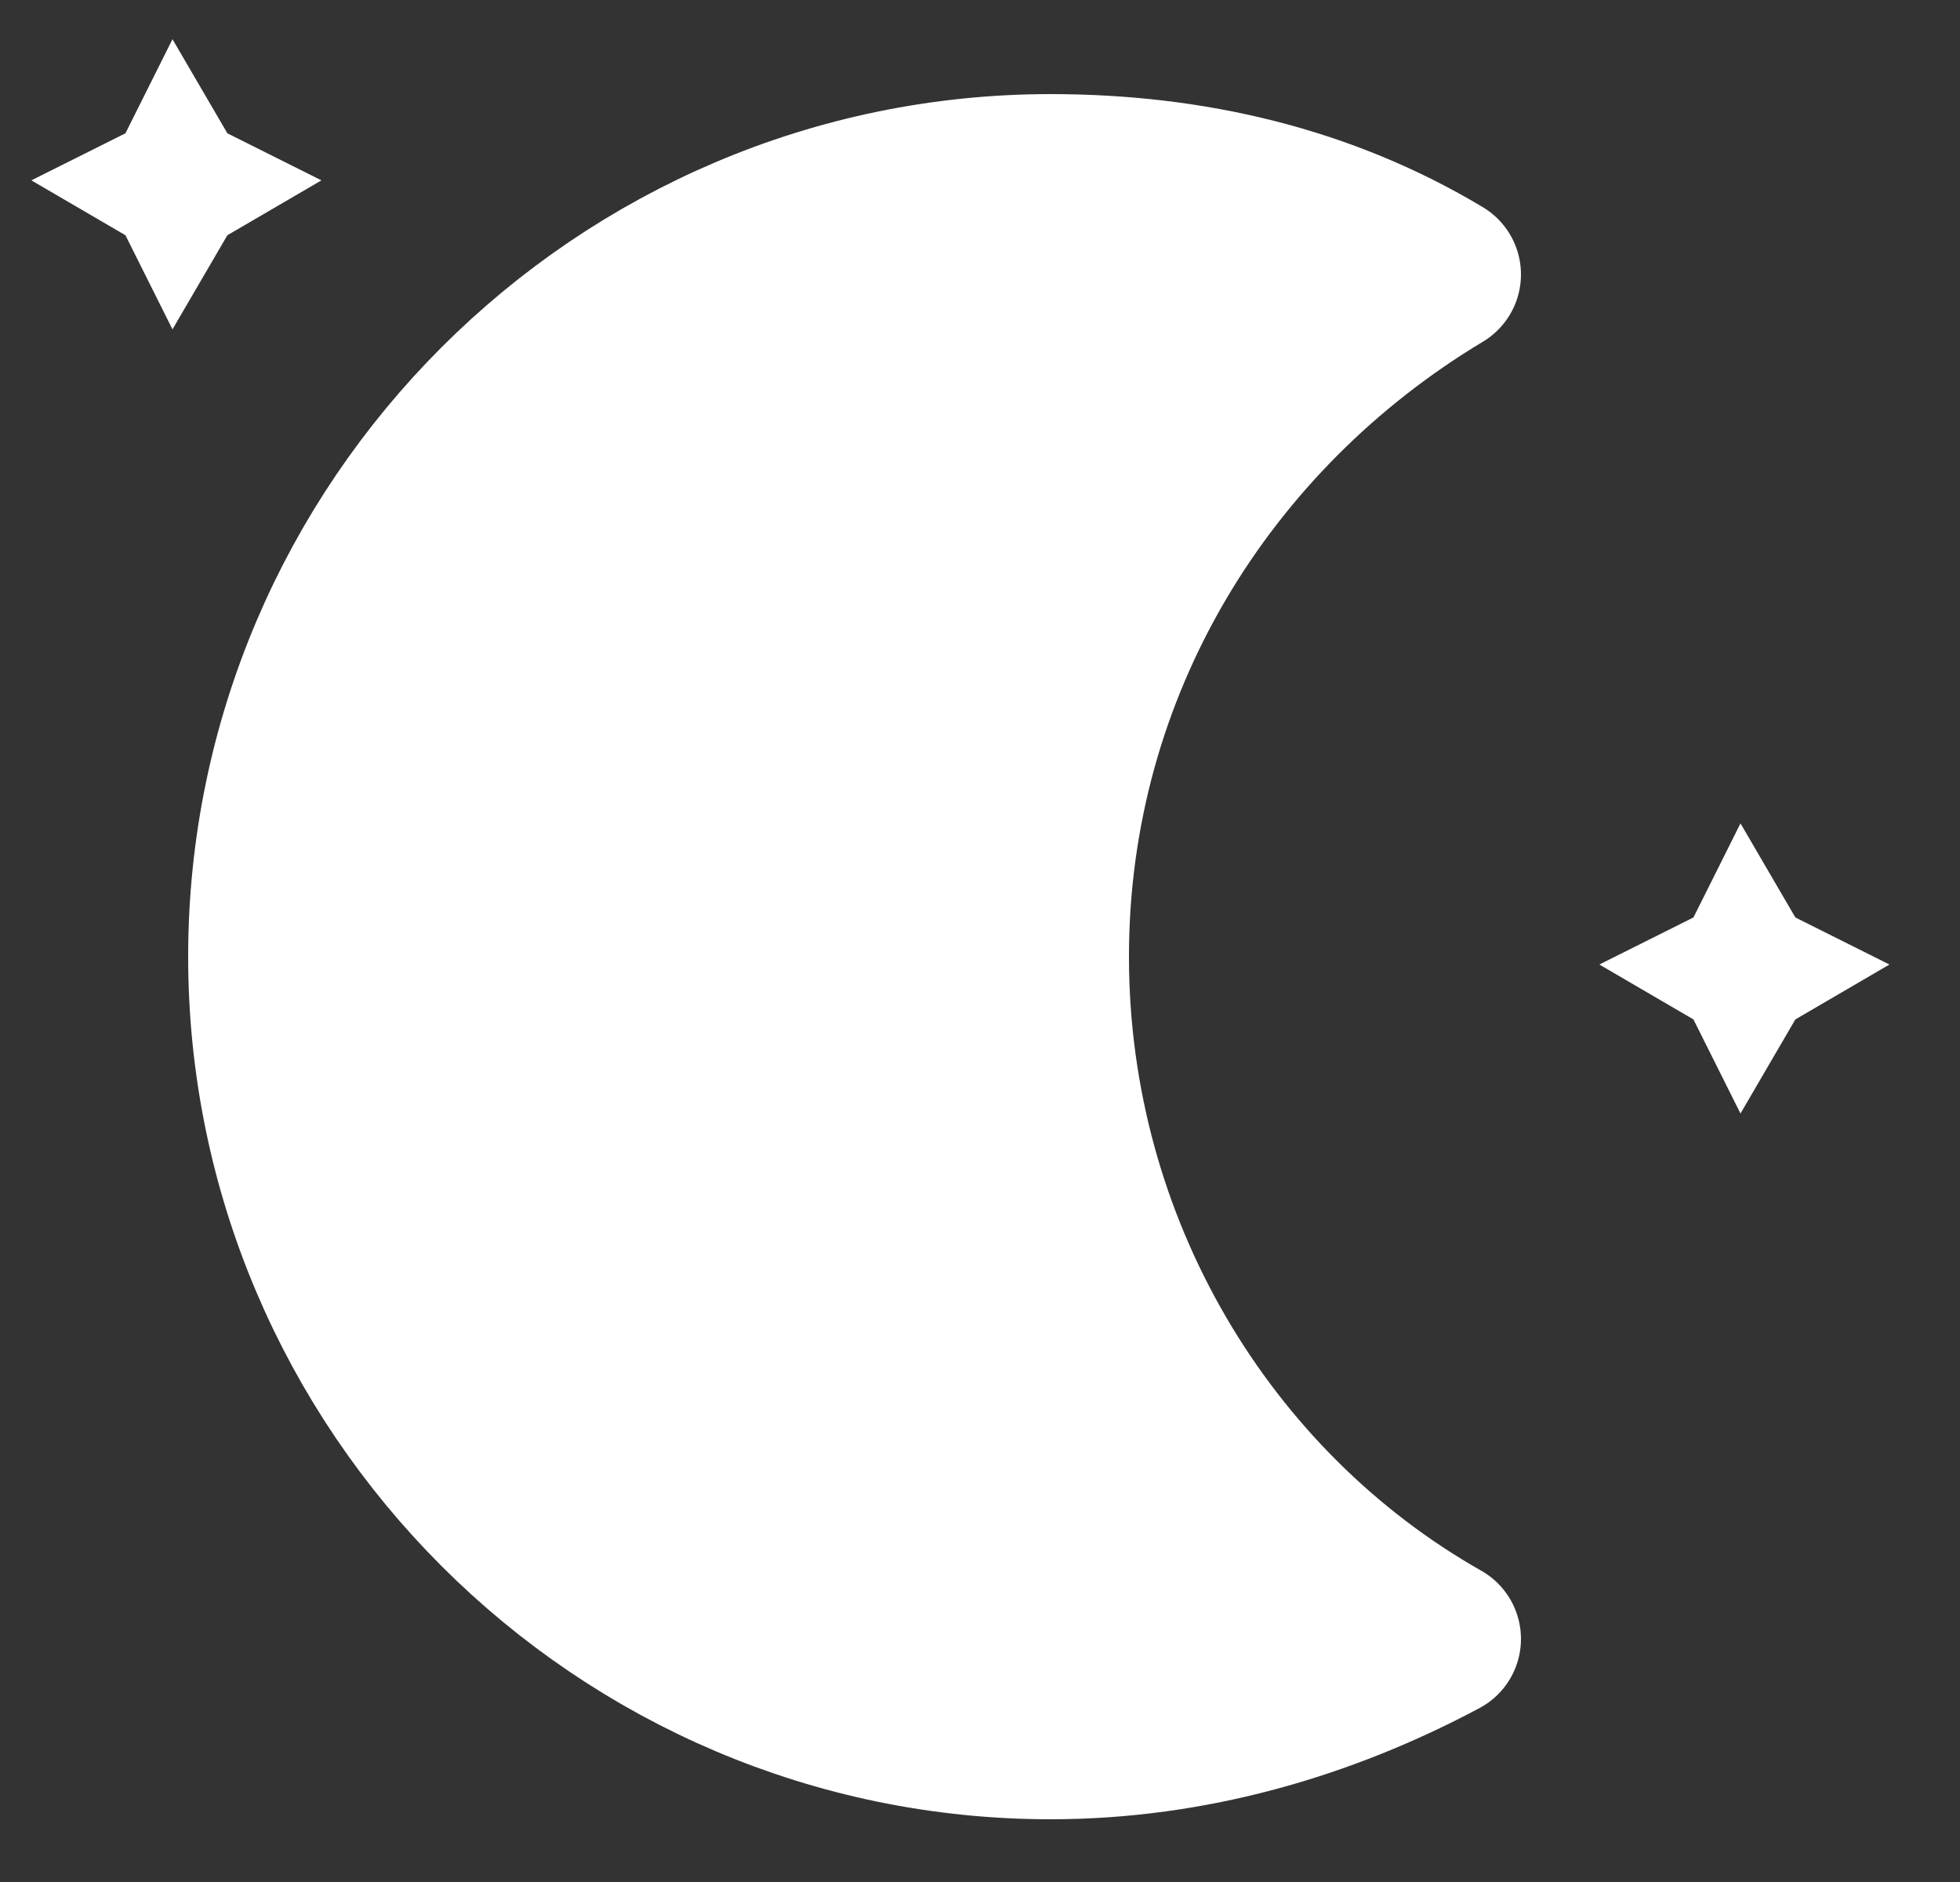 <svg width="25" height="24" viewBox="0 0 25 24" fill="none" xmlns="http://www.w3.org/2000/svg">
<rect x="0" y="0" width="25" height="24" fill="#333333" stroke="none"/>
<path d="M2.2 0.5L2.9 1.7L4.1 2.3L2.9 3L2.2 4.2L1.6 3L0.4 2.3L1.6 1.7L2.2 0.5Z" fill="white"/>
<path d="M22.2 10.5L22.9 11.7L24.1 12.3L22.9 13L22.2 14.2L21.6 13L20.4 12.3L21.6 11.7L22.2 10.5Z" fill="white"/>
<path d="M13.4 12.2C13.4 8.5 15.4 5.3 18.4 3.5C16.9 2.6 15.2 2.2 13.4 2.2C7.9 2.2 3.4 6.7 3.4 12.2C3.4 17.7 7.9 22.2 13.4 22.2C15.2 22.2 16.9 21.7 18.4 20.9C15.4 19.2 13.4 15.9 13.4 12.2Z" fill="white" stroke="white" stroke-width="2" stroke-linejoin="round"/>
</svg>
